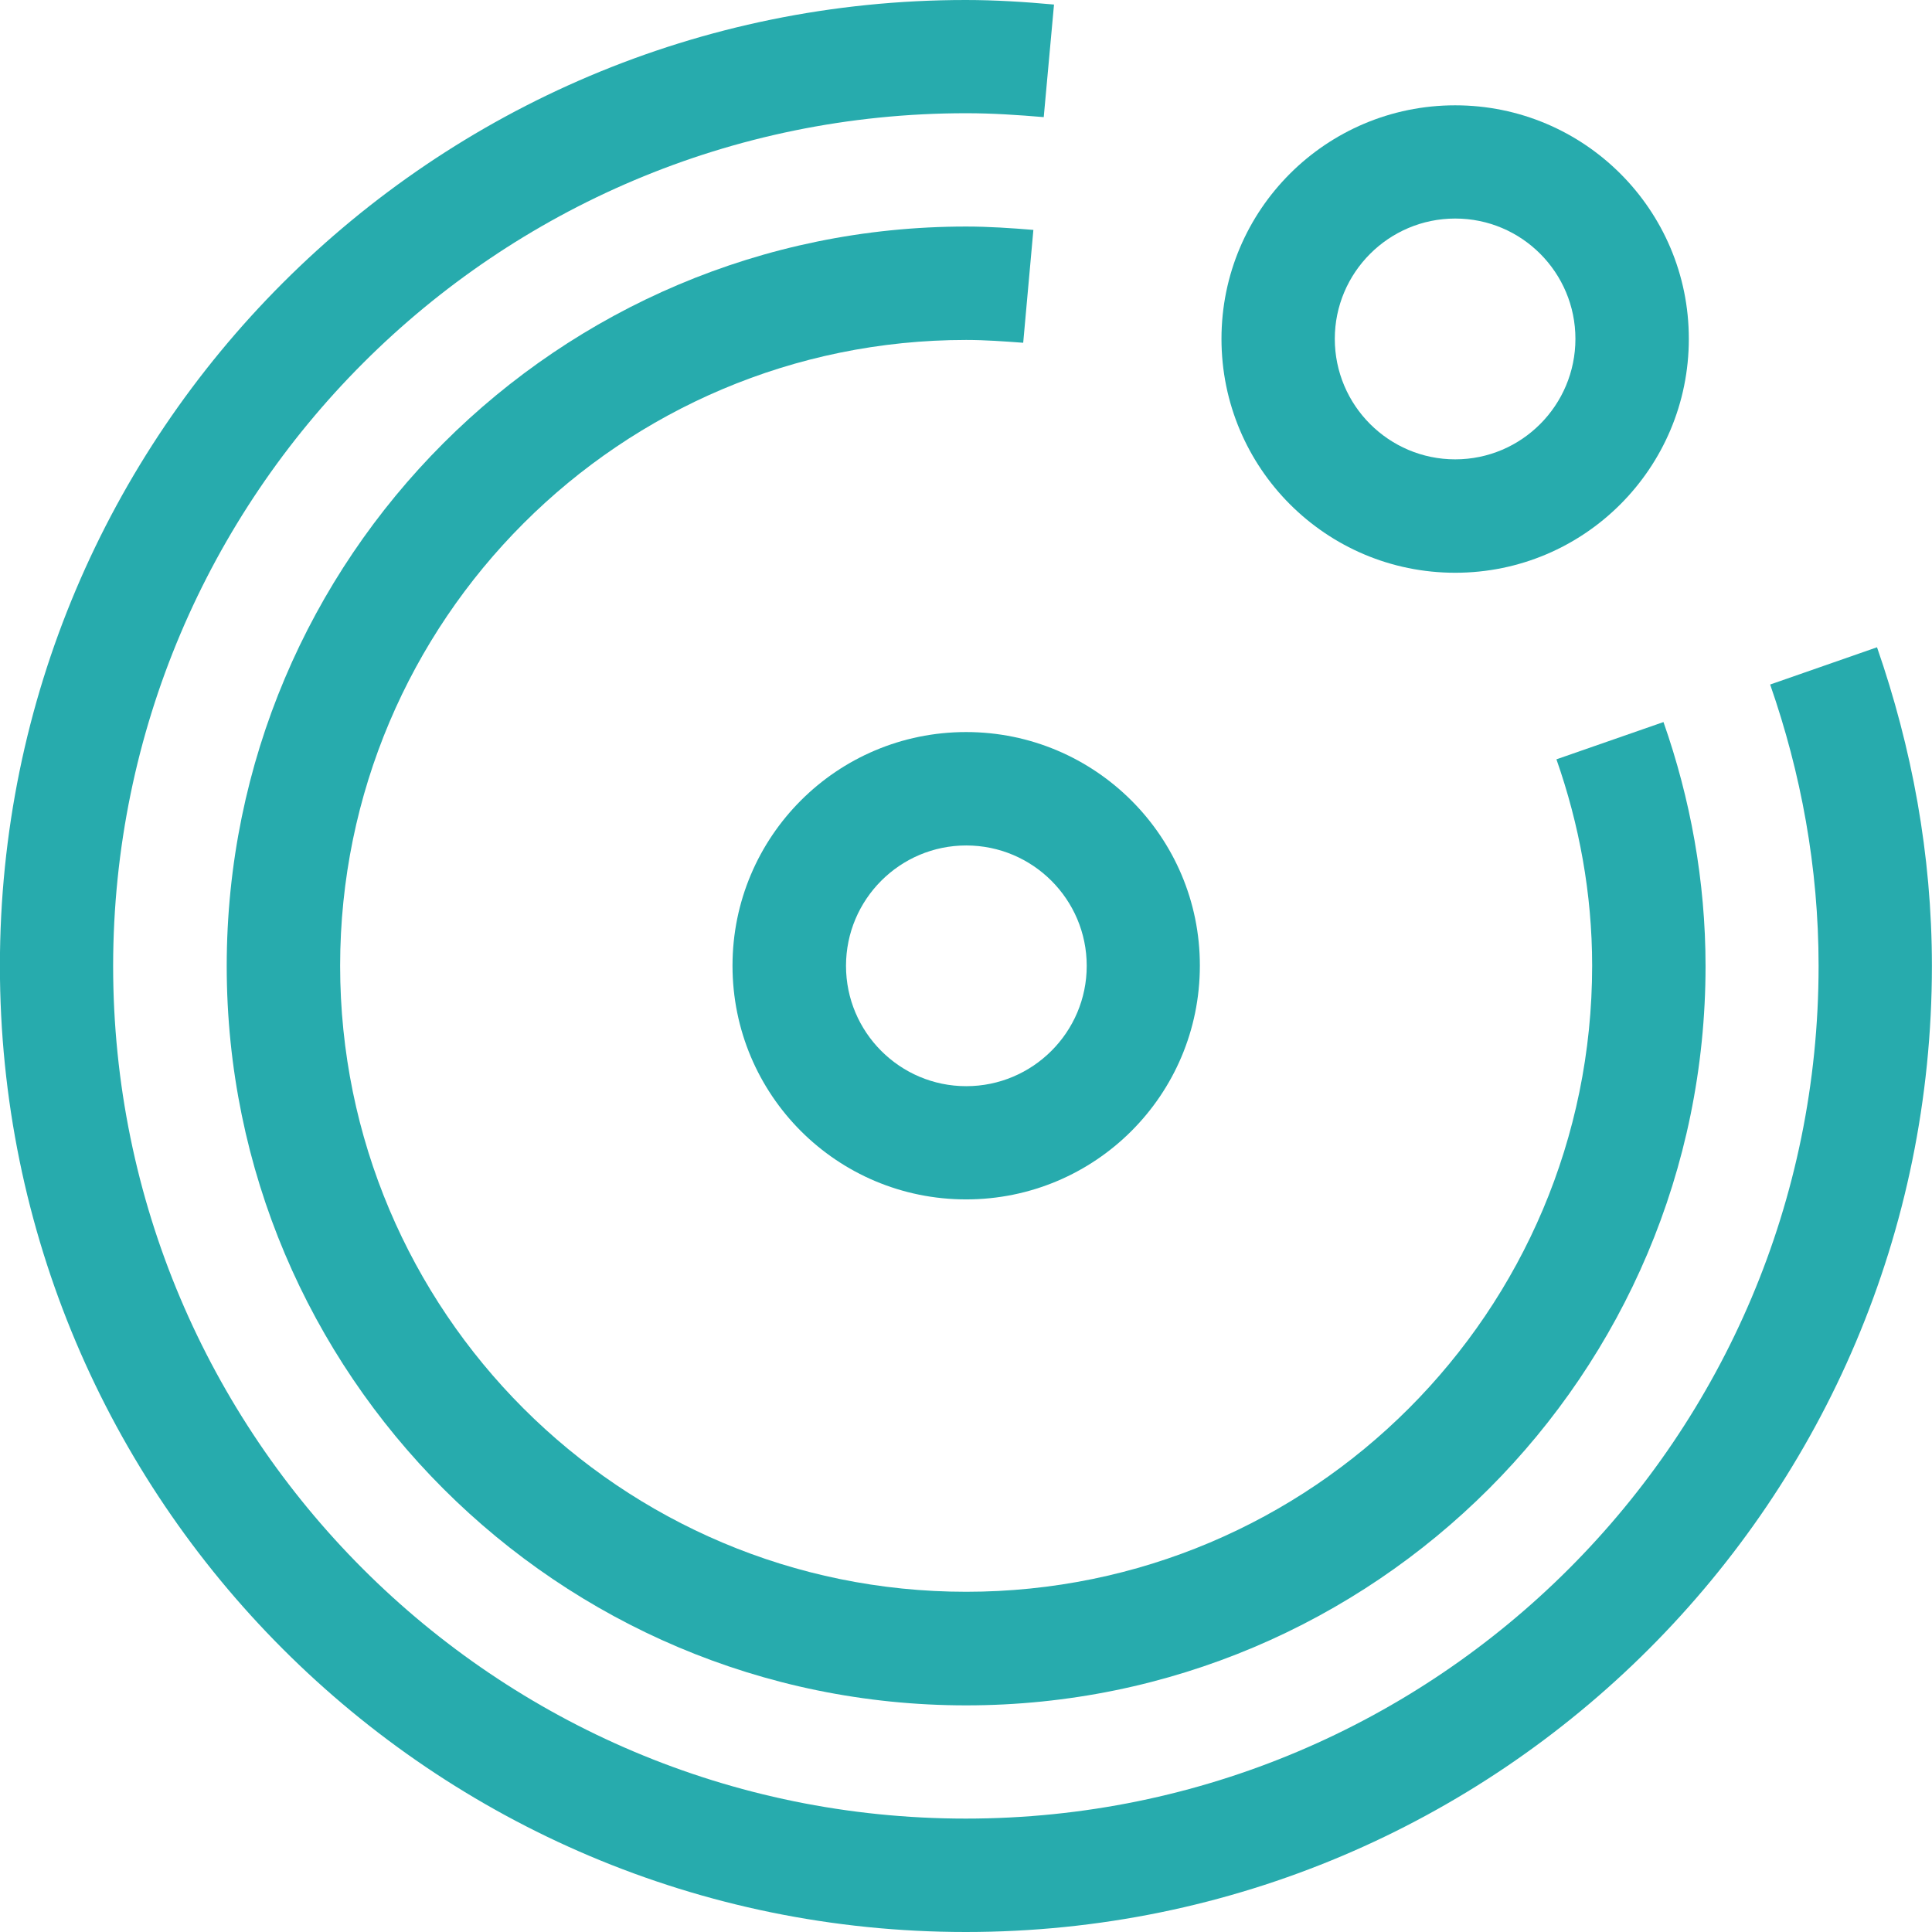 <?xml version="1.0" encoding="utf-8"?>
<!-- Generator: Adobe Illustrator 16.0.0, SVG Export Plug-In . SVG Version: 6.00 Build 0)  -->
<!DOCTYPE svg PUBLIC "-//W3C//DTD SVG 1.1//EN" "http://www.w3.org/Graphics/SVG/1.1/DTD/svg11.dtd">
<svg version="1.1" id="Layer_1" xmlns="http://www.w3.org/2000/svg" xmlns:xlink="http://www.w3.org/1999/xlink" x="0px" y="0px"
	 width="21.261px" height="21.261px" viewBox="-754.977 386.382 21.261 21.261"
	 enable-background="new -754.977 386.382 21.261 21.261" xml:space="preserve">
<g>
	<path fill="#27ABAD" d="M-743.018,397.011c0,0.73-0.595,1.324-1.326,1.324c-0.73,0-1.323-0.594-1.323-1.324
		c0-0.731,0.593-1.325,1.323-1.325C-743.613,395.686-743.018,396.279-743.018,397.011z M-744.345,394.438
		c-1.422,0-2.571,1.151-2.571,2.571c0,1.423,1.149,2.572,2.571,2.572c1.421,0,2.572-1.149,2.572-2.572
		C-741.771,395.591-742.925,394.438-744.345,394.438z"/>
	<path fill="#27ABAD" d="M-737.64,390.111c0,0.731-0.592,1.326-1.323,1.326s-1.325-0.595-1.325-1.326
		c0-0.729,0.594-1.324,1.325-1.324C-738.23,388.787-737.64,389.382-737.64,390.111z M-738.963,387.541
		c-1.42,0-2.572,1.15-2.572,2.57c0,1.422,1.151,2.574,2.572,2.574s2.571-1.152,2.571-2.574
		C-736.391,388.693-737.542,387.541-738.963,387.541z"/>
	<path fill="#27ABAD" d="M-744.345,387.628c0.289,0,0.572,0.019,0.854,0.043l0.113-1.239c-0.319-0.029-0.643-0.05-0.971-0.05
		c-5.87,0-10.629,4.759-10.629,10.629c0,5.869,4.758,10.632,10.629,10.632s10.632-4.761,10.632-10.632
		c0-1.229-0.222-2.405-0.604-3.506l-1.176,0.41c0.339,0.974,0.533,2.01,0.533,3.096c0,5.183-4.201,9.384-9.385,9.384
		c-5.182,0-9.383-4.201-9.383-9.384C-753.727,391.828-749.526,387.628-744.345,387.628z"/>
	<path fill="#27ABAD" d="M-744.345,390.123c0.212,0,0.421,0.016,0.628,0.031l0.112-1.242c-0.244-0.02-0.49-0.037-0.74-0.037
		c-4.492,0-8.137,3.646-8.137,8.139c0,4.49,3.645,8.135,8.137,8.135s8.137-3.645,8.137-8.135c0-0.941-0.168-1.846-0.463-2.686
		l-1.178,0.41c0.25,0.713,0.393,1.475,0.393,2.271c0,3.806-3.084,6.89-6.889,6.89s-6.889-3.084-6.889-6.89
		C-751.232,393.207-748.148,390.123-744.345,390.123z"/>
</g>
</svg>
